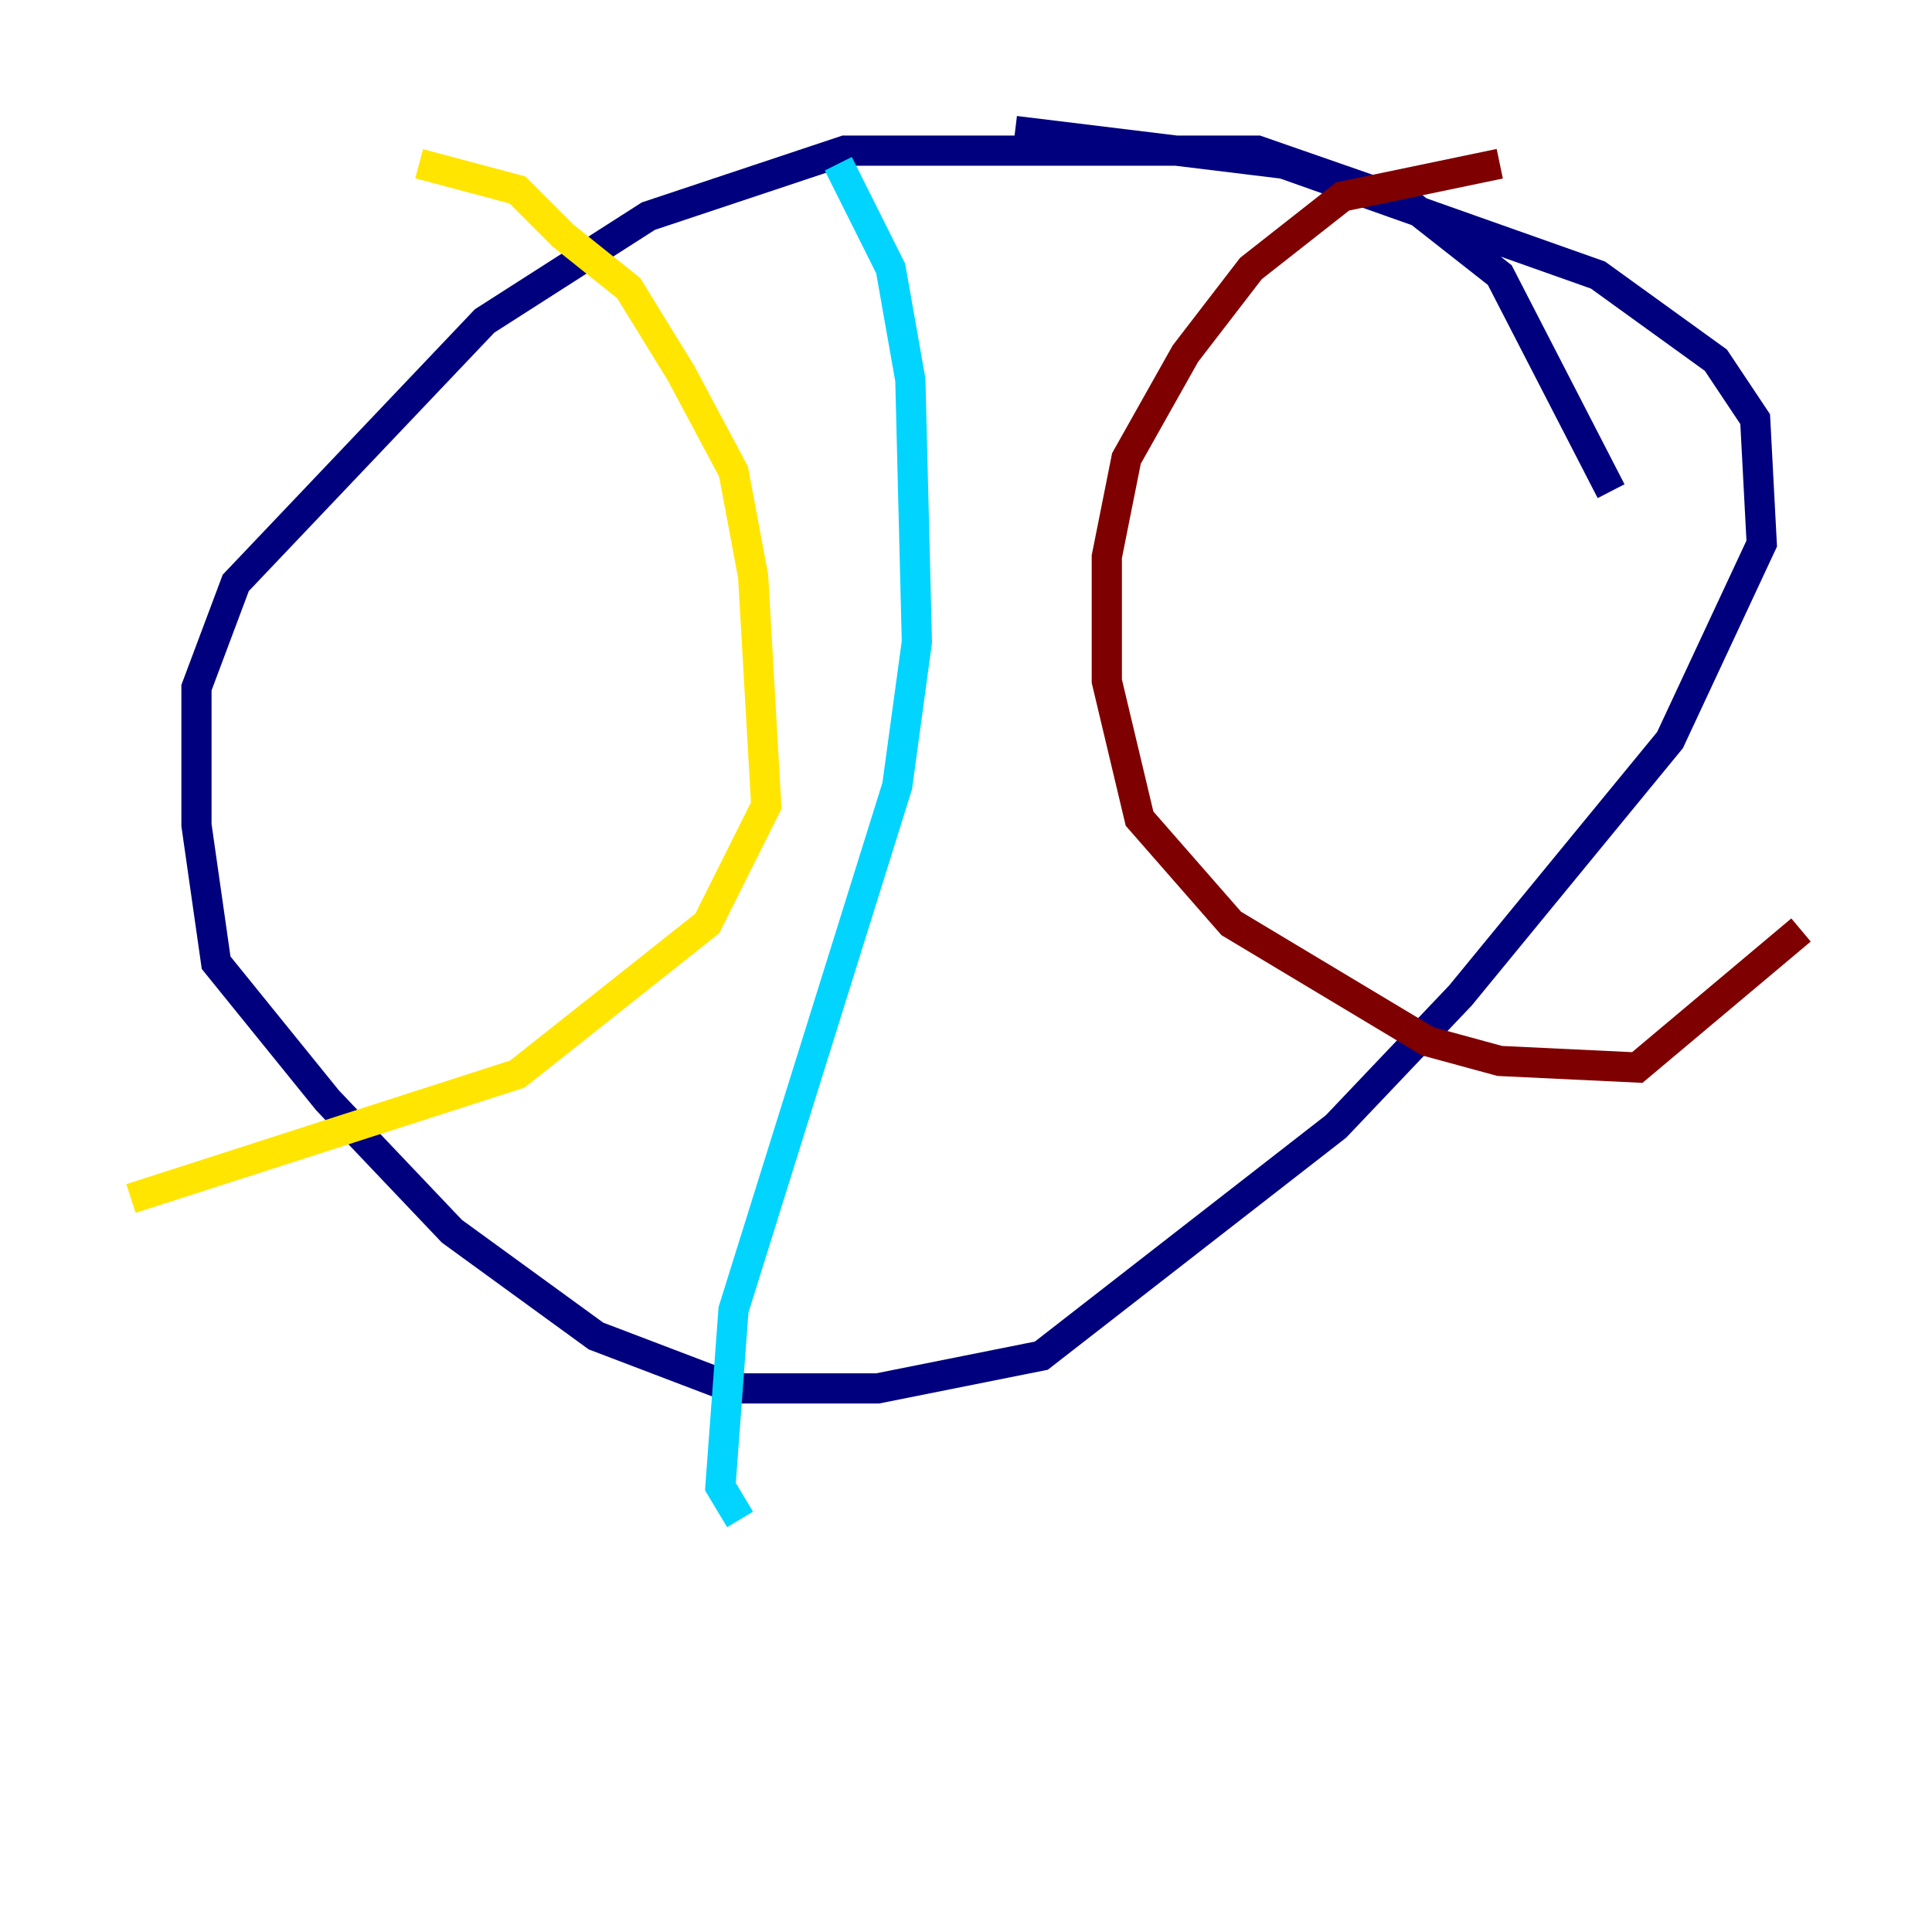 <?xml version="1.0" encoding="utf-8" ?>
<svg baseProfile="tiny" height="128" version="1.2" viewBox="0,0,128,128" width="128" xmlns="http://www.w3.org/2000/svg" xmlns:ev="http://www.w3.org/2001/xml-events" xmlns:xlink="http://www.w3.org/1999/xlink"><defs /><polyline fill="none" points="106.739,32.542 99.363,18.224 93.288,13.451 83.308,9.98 55.973,9.98 42.956,14.319 32.108,21.261 15.62,38.617 13.017,45.559 13.017,54.671 14.319,63.783 21.695,72.895 29.939,81.573 39.485,88.515 48.597,91.986 58.142,91.986 68.99,89.817 88.515,74.63 96.759,65.953 110.644,49.031 116.719,36.014 116.285,27.77 113.681,23.864 105.871,18.224 85.044,10.848 67.254,8.678" stroke="#00007f" stroke-width="2" /><polyline fill="none" points="55.539,10.848 59.01,17.79 60.312,25.166 60.746,42.522 59.444,52.068 48.597,86.78 47.729,98.495 49.031,100.664" stroke="#00d4ff" stroke-width="2" /><polyline fill="none" points="27.77,10.848 34.278,12.583 37.315,15.62 41.654,19.091 45.125,24.732 48.597,31.241 49.898,38.183 50.766,53.37 46.861,61.18 34.278,71.159 8.678,79.403" stroke="#ffe500" stroke-width="2" /><polyline fill="none" points="99.363,10.848 88.949,13.017 82.875,17.79 78.536,23.43 74.63,30.373 73.329,36.881 73.329,45.125 75.498,54.237 81.573,61.18 94.59,68.99 99.363,70.291 108.475,70.725 119.322,61.614" stroke="#7f0000" stroke-width="2" /></svg>